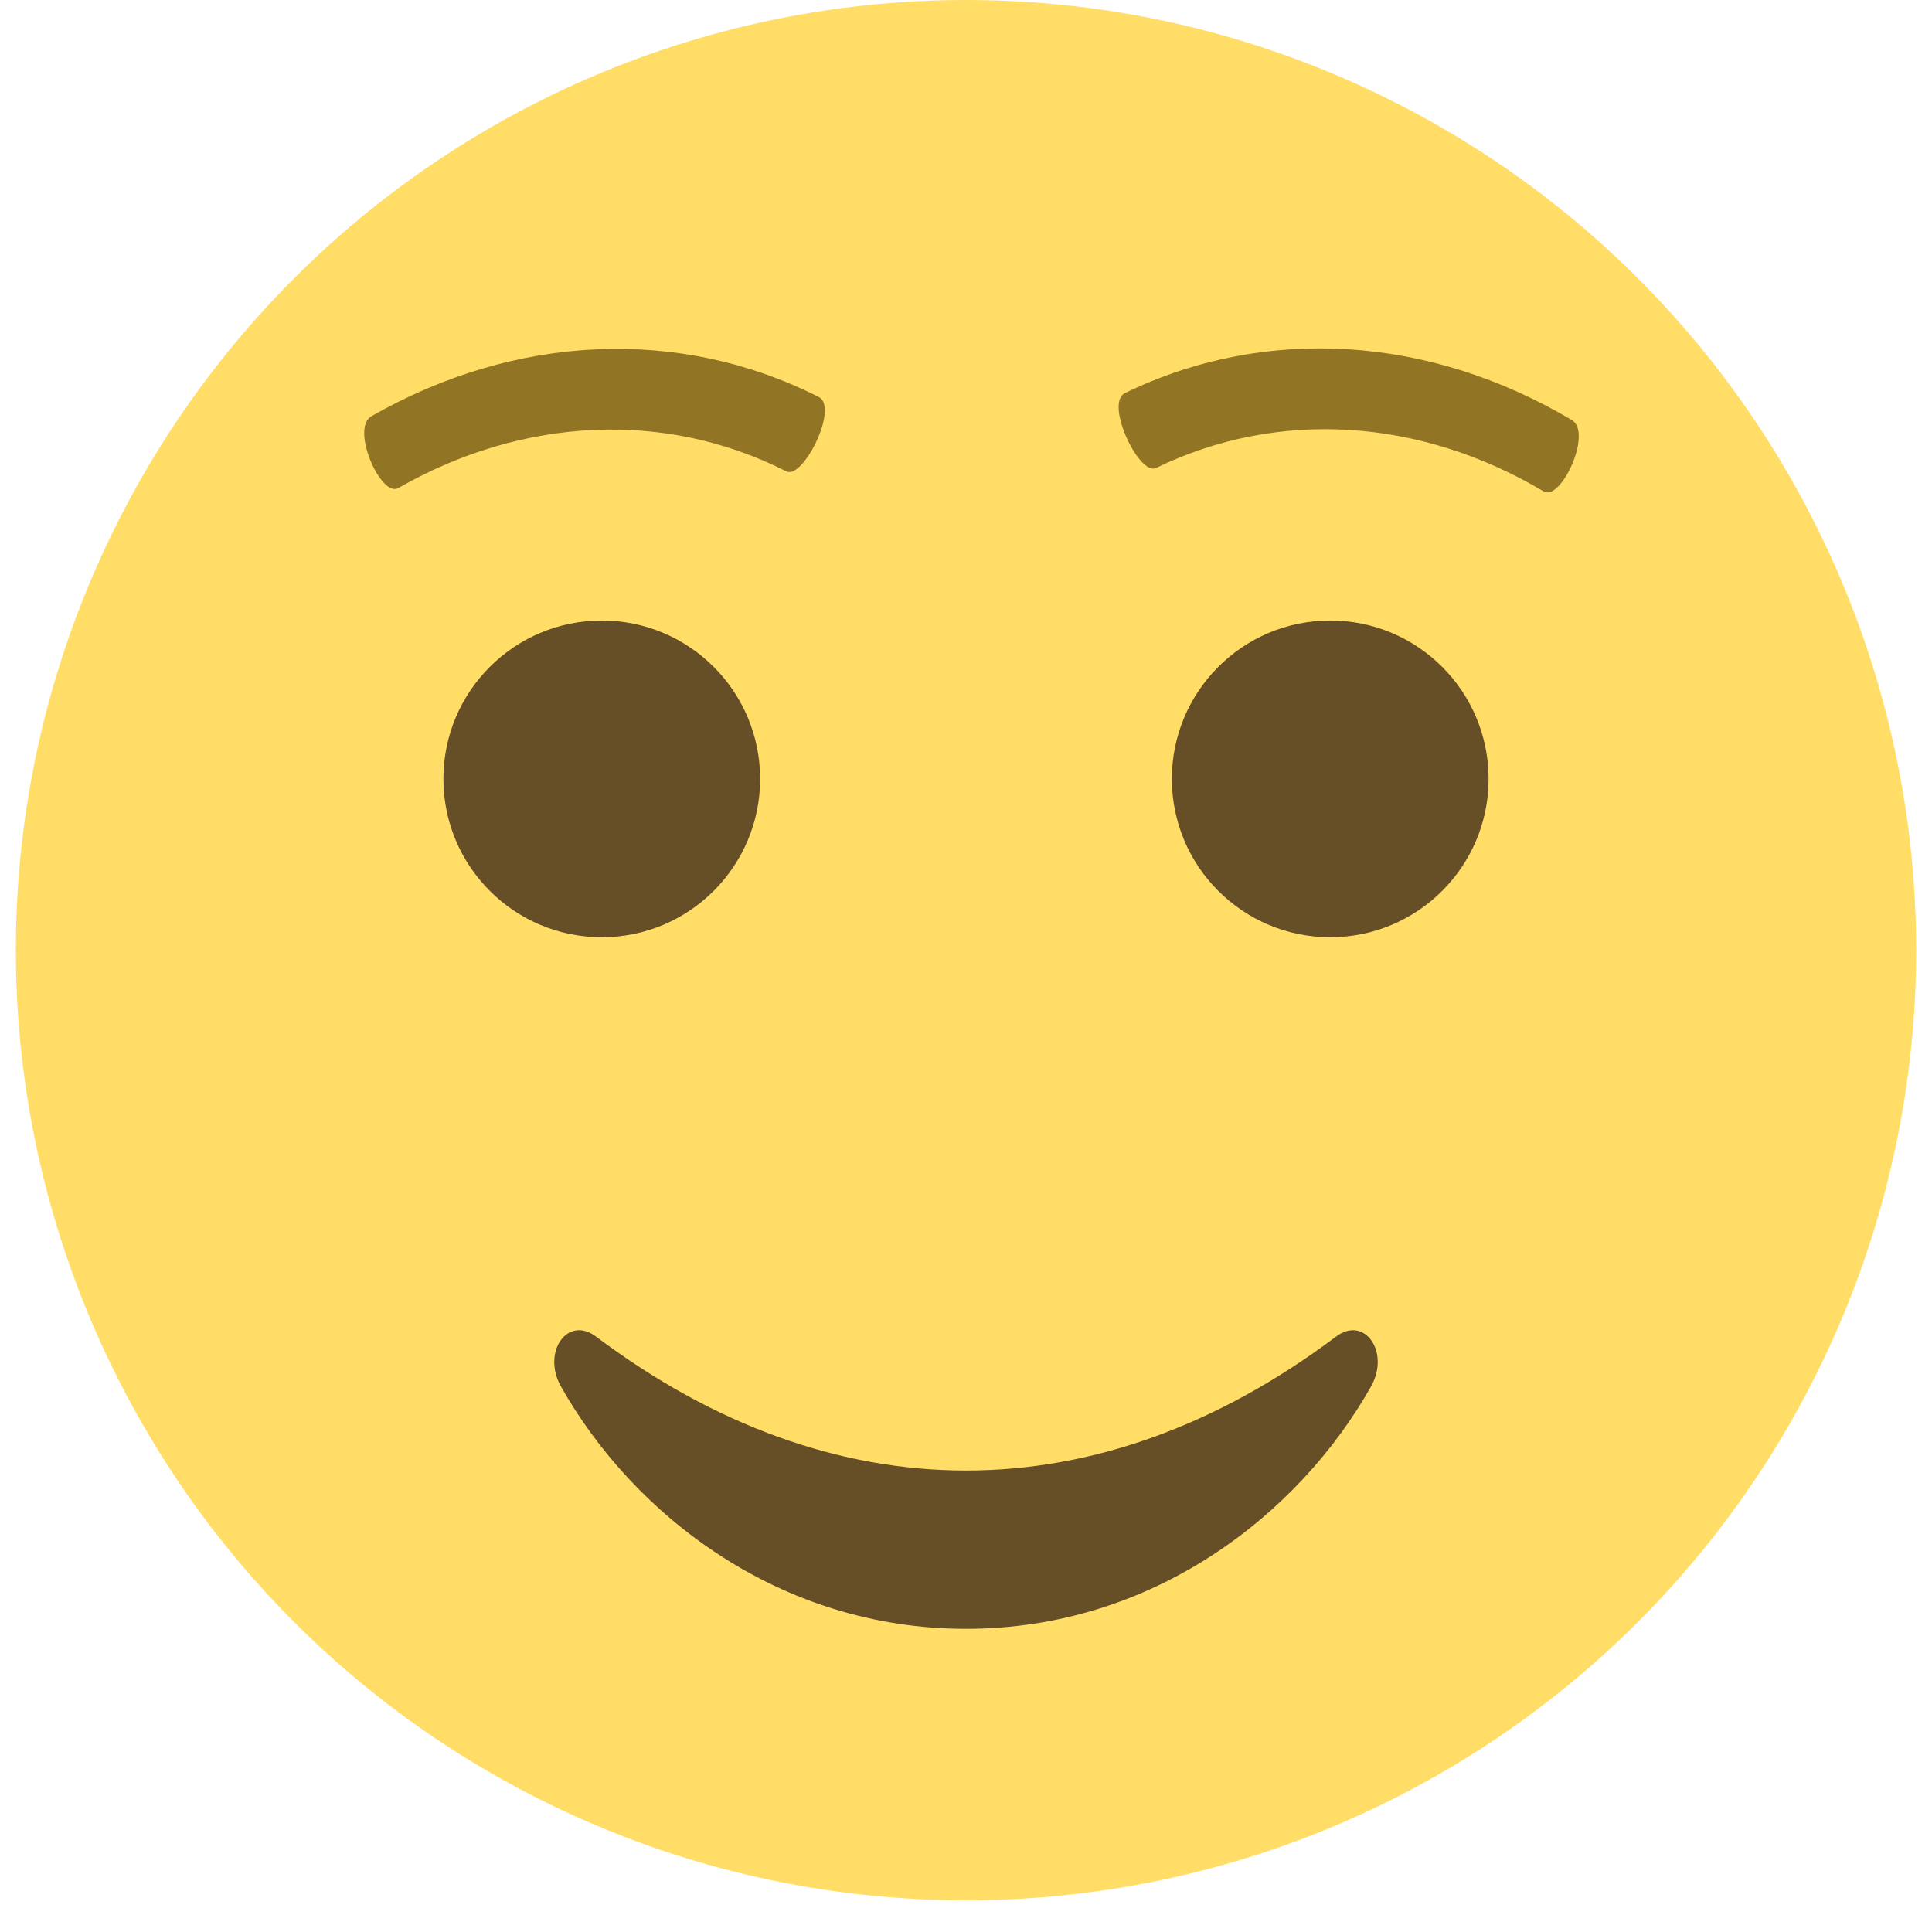 <svg width="61px" height="61px" viewBox="258 96 61 61" version="1.1" xmlns="http://www.w3.org/2000/svg" xmlns:xlink="http://www.w3.org/1999/xlink">
    <desc>Smileys for the typing tutor.</desc>
    <defs></defs>
    <g id="smiley2" stroke="none" stroke-width="1" fill="none" fill-rule="evenodd" transform="translate(258.5, 96)">
        <g id="1f642">
            <g id="Group">
                <ellipse id="Oval" fill="#FFDD67" cx="30" cy="30" rx="30" ry="30"></ellipse>
                <ellipse id="Oval" fill="#664E27" cx="18.5" cy="24.592" rx="5" ry="5"></ellipse>
                <ellipse id="Oval" fill="#664E27" cx="41.5" cy="24.592" rx="5" ry="5"></ellipse>
                <path d="M41.686,42.2 C34.155,47.856 25.801,47.823 18.316,42.2 C17.414,41.523 16.601,42.695 17.212,43.778 C19.494,47.825 24.101,51.428 30,51.428 C35.899,51.428 40.505,47.824 42.787,43.778 C43.399,42.695 42.586,41.524 41.686,42.2 L41.686,42.2 Z" id="Shape" fill="#664E27"></path>
            </g>
            <path d="M48.236,15.514 C44.32,13.186 39.836,12.914 36.003,14.775 C35.472,15.044 34.372,12.737 35.015,12.413 C39.438,10.266 44.614,10.578 49.133,13.266 C49.791,13.668 48.778,15.846 48.236,15.514 L48.236,15.514 Z M24.326,14.882 C20.527,12.955 16.037,13.147 12.08,15.407 C11.533,15.733 10.559,13.535 11.224,13.144 C15.79,10.536 20.969,10.314 25.355,12.537 C25.993,12.872 24.849,15.16 24.326,14.882 L24.326,14.882 Z" id="Shape" fill="#917524"></path>
        </g>
    </g>
</svg>
